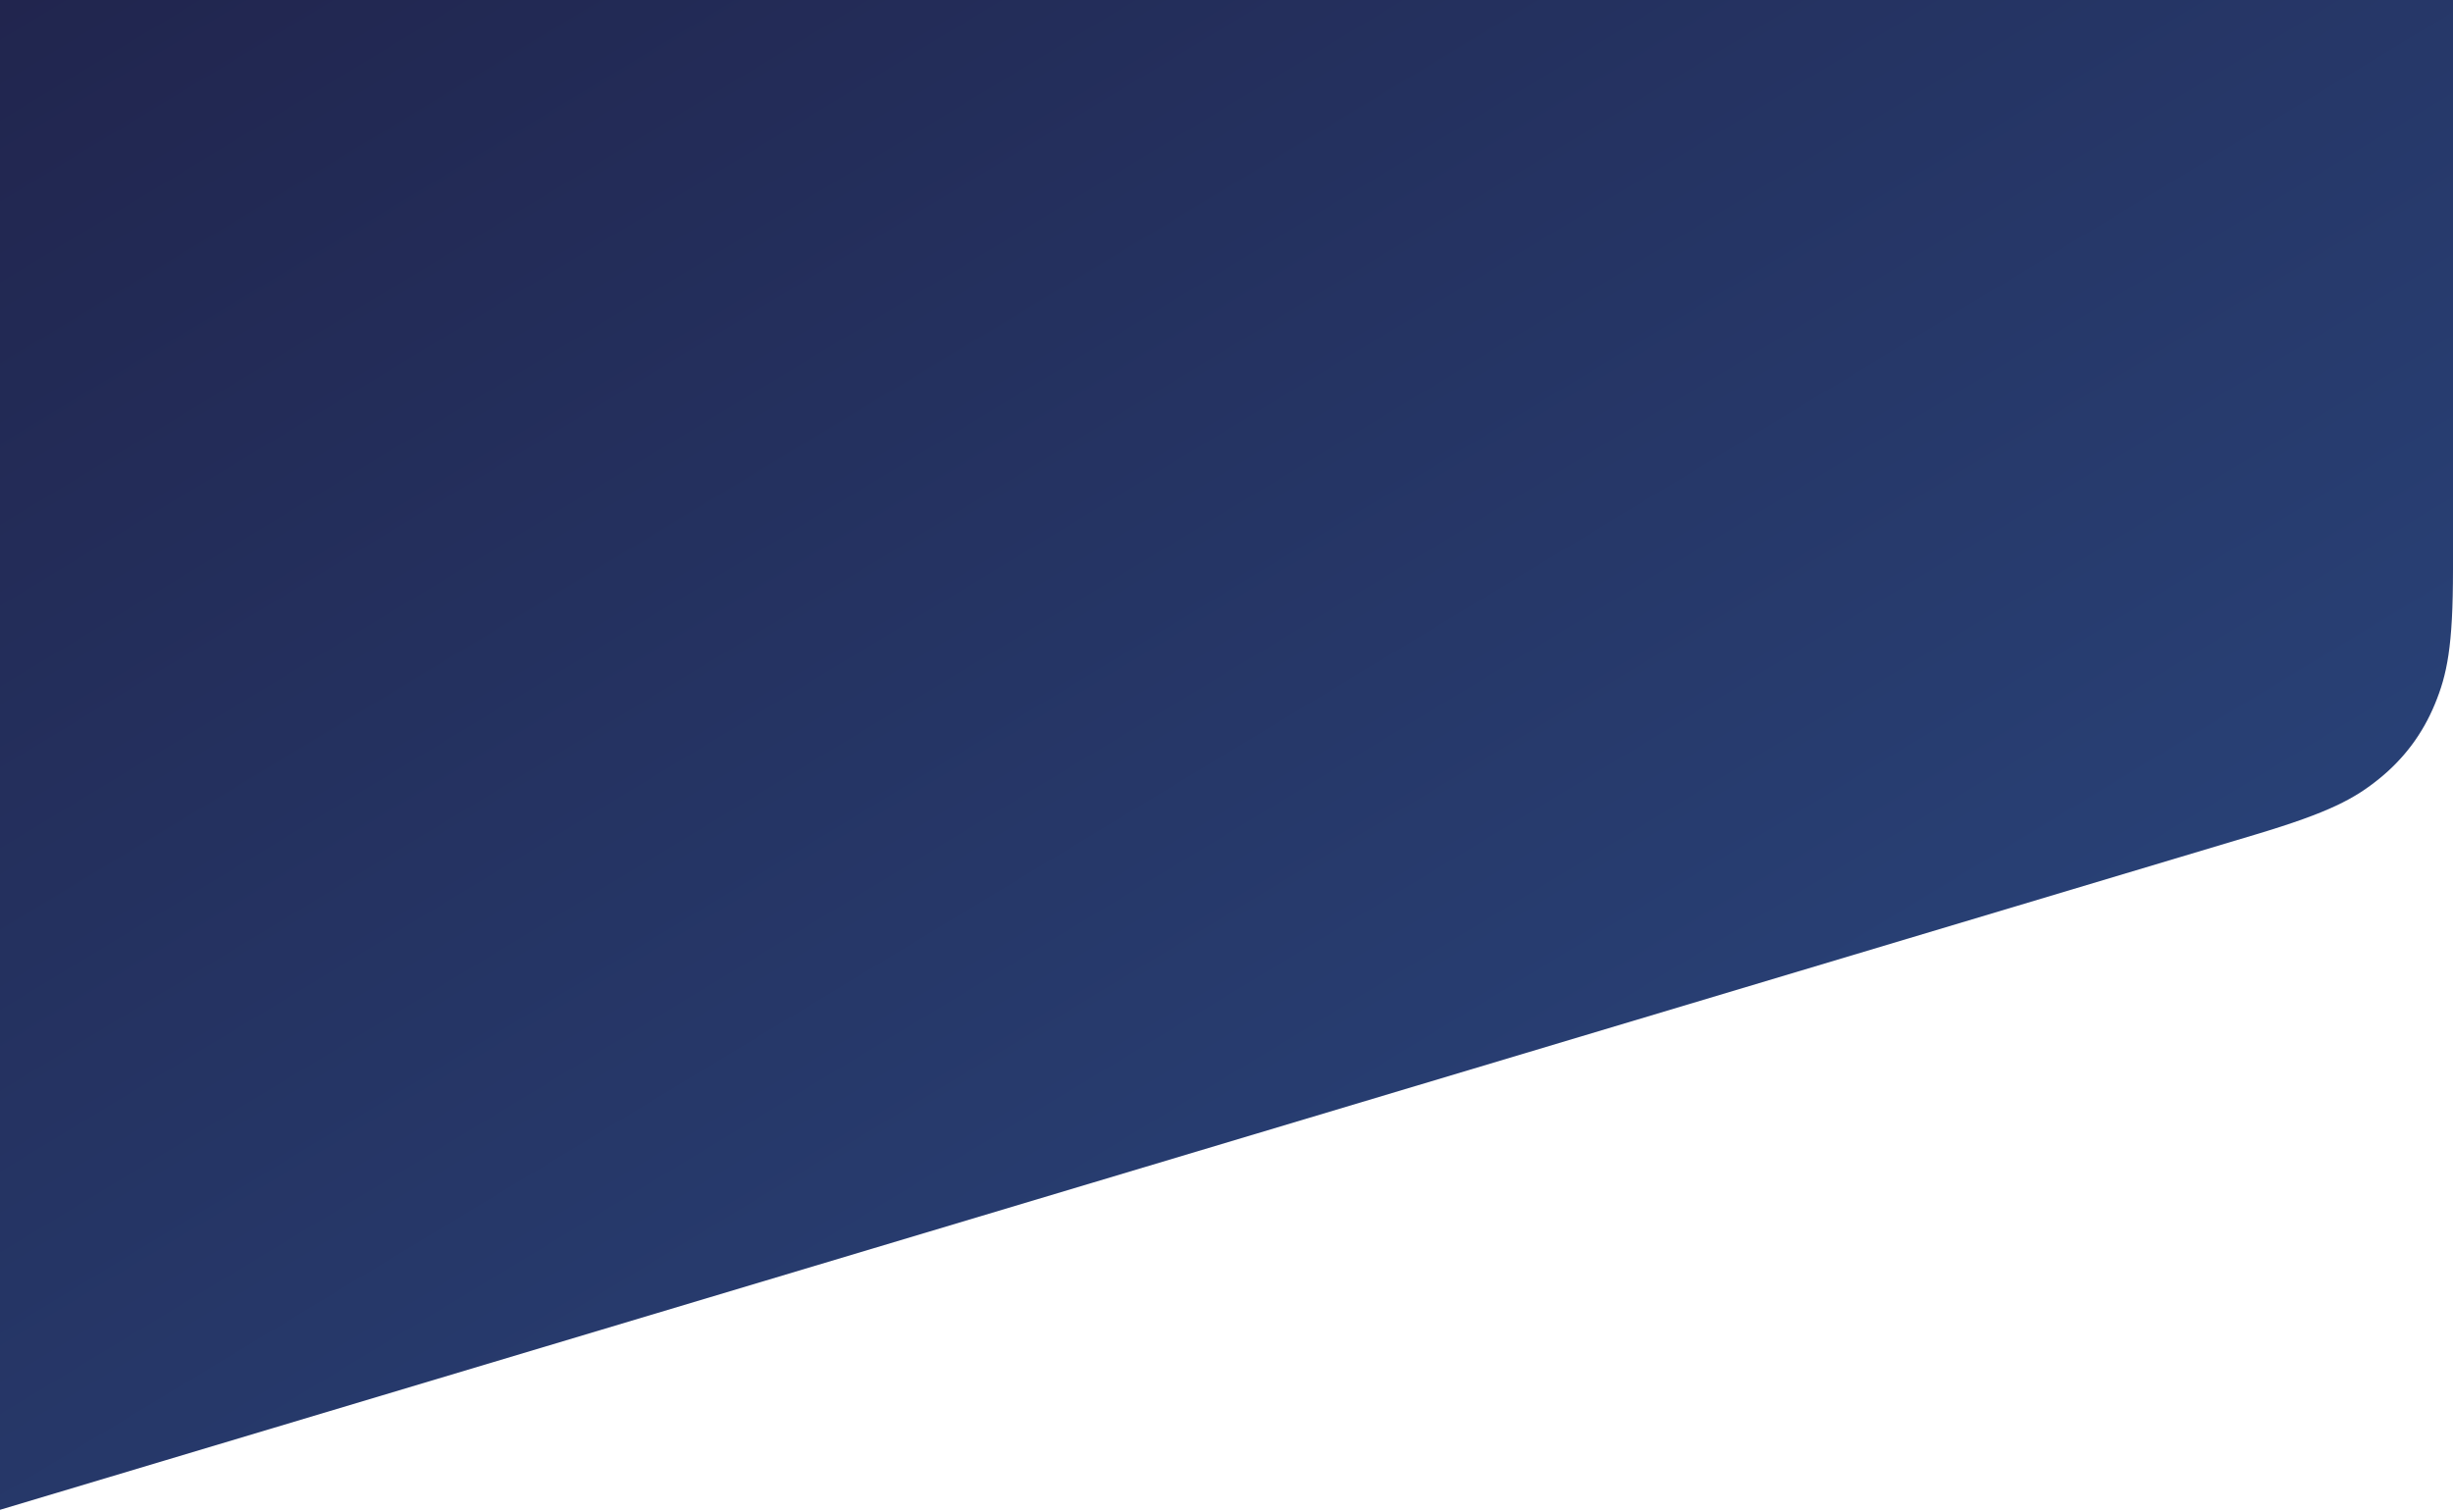 <svg xmlns="http://www.w3.org/2000/svg" width="832" height="513" viewBox="0 0 832 513">
  <defs>
    <linearGradient id="blue-a" x1="0%" y1="0%" y2="100%">
      <stop offset="0%" stop-color="#21254E"/>
      <stop offset="100%" stop-color="#2B4A83"/>
    </linearGradient>
  </defs>
  <path fill="url(#blue-a)" fill-rule="evenodd" d="M-3,0 L832,0 L832,193.214 C832,219.365 829.969,228.854 825.84,238.847 C821.711,248.841 815.485,257.204 807.095,264.026 C798.706,270.848 790.198,275.515 765.146,283.016 L-3,513 L-3,0 Z"/>
</svg>
